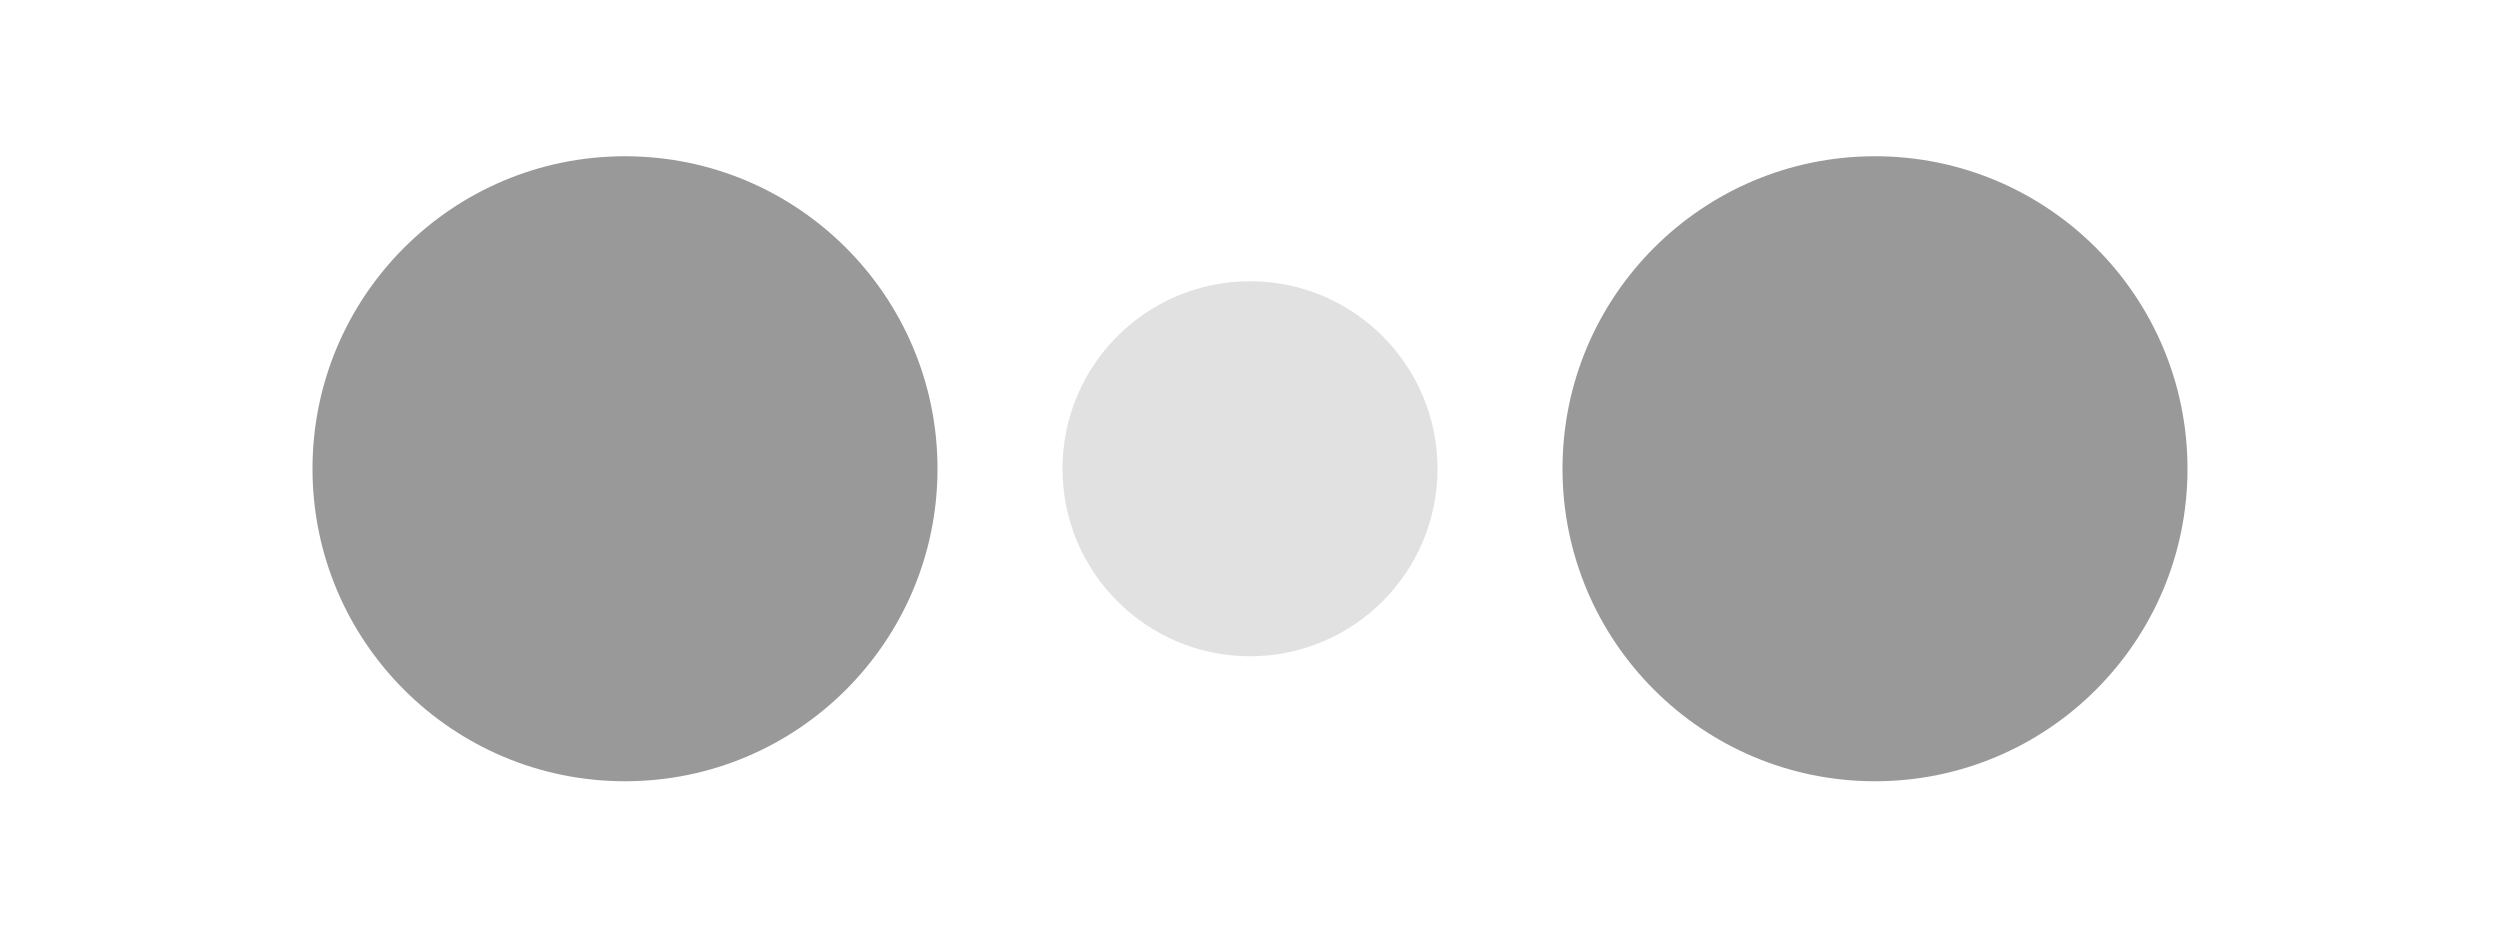 <!-- By Sam Herbert (@sherb), for everyone. More @ http://goo.gl/7AJzbL -->
<svg width="40" height="15" viewBox="0 0 40 15" xmlns="http://www.w3.org/2000/svg" fill="#999">
    <circle cx="10" cy="7.5" r="5">
        <animate attributeName="r" from="5" to="5"
                 begin="0s" dur="0.8s"
                 values="5;3;5" calcMode="linear"
                 repeatCount="indefinite" />
        <animate attributeName="fill-opacity" from="1" to="1"
                 begin="0s" dur="0.8s"
                 values="1;.5;1" calcMode="linear"
                 repeatCount="indefinite" />
    </circle>
    <circle cx="20" cy="7.5" r="3" fill-opacity="0.3">
        <animate attributeName="r" from="3" to="3"
                 begin="0s" dur="0.8s"
                 values="3;5;3" calcMode="linear"
                 repeatCount="indefinite" />
        <animate attributeName="fill-opacity" from="0.5" to="0.5"
                 begin="0s" dur="0.8s"
                 values=".5;1;.5" calcMode="linear"
                 repeatCount="indefinite" />
    </circle>
    <circle cx="30" cy="7.5" r="5">
        <animate attributeName="r" from="5" to="5"
                 begin="0s" dur="0.8s"
                 values="5;3;5" calcMode="linear"
                 repeatCount="indefinite" />
        <animate attributeName="fill-opacity" from="1" to="1"
                 begin="0s" dur="0.8s"
                 values="1;.5;1" calcMode="linear"
                 repeatCount="indefinite" />
    </circle>
</svg>
